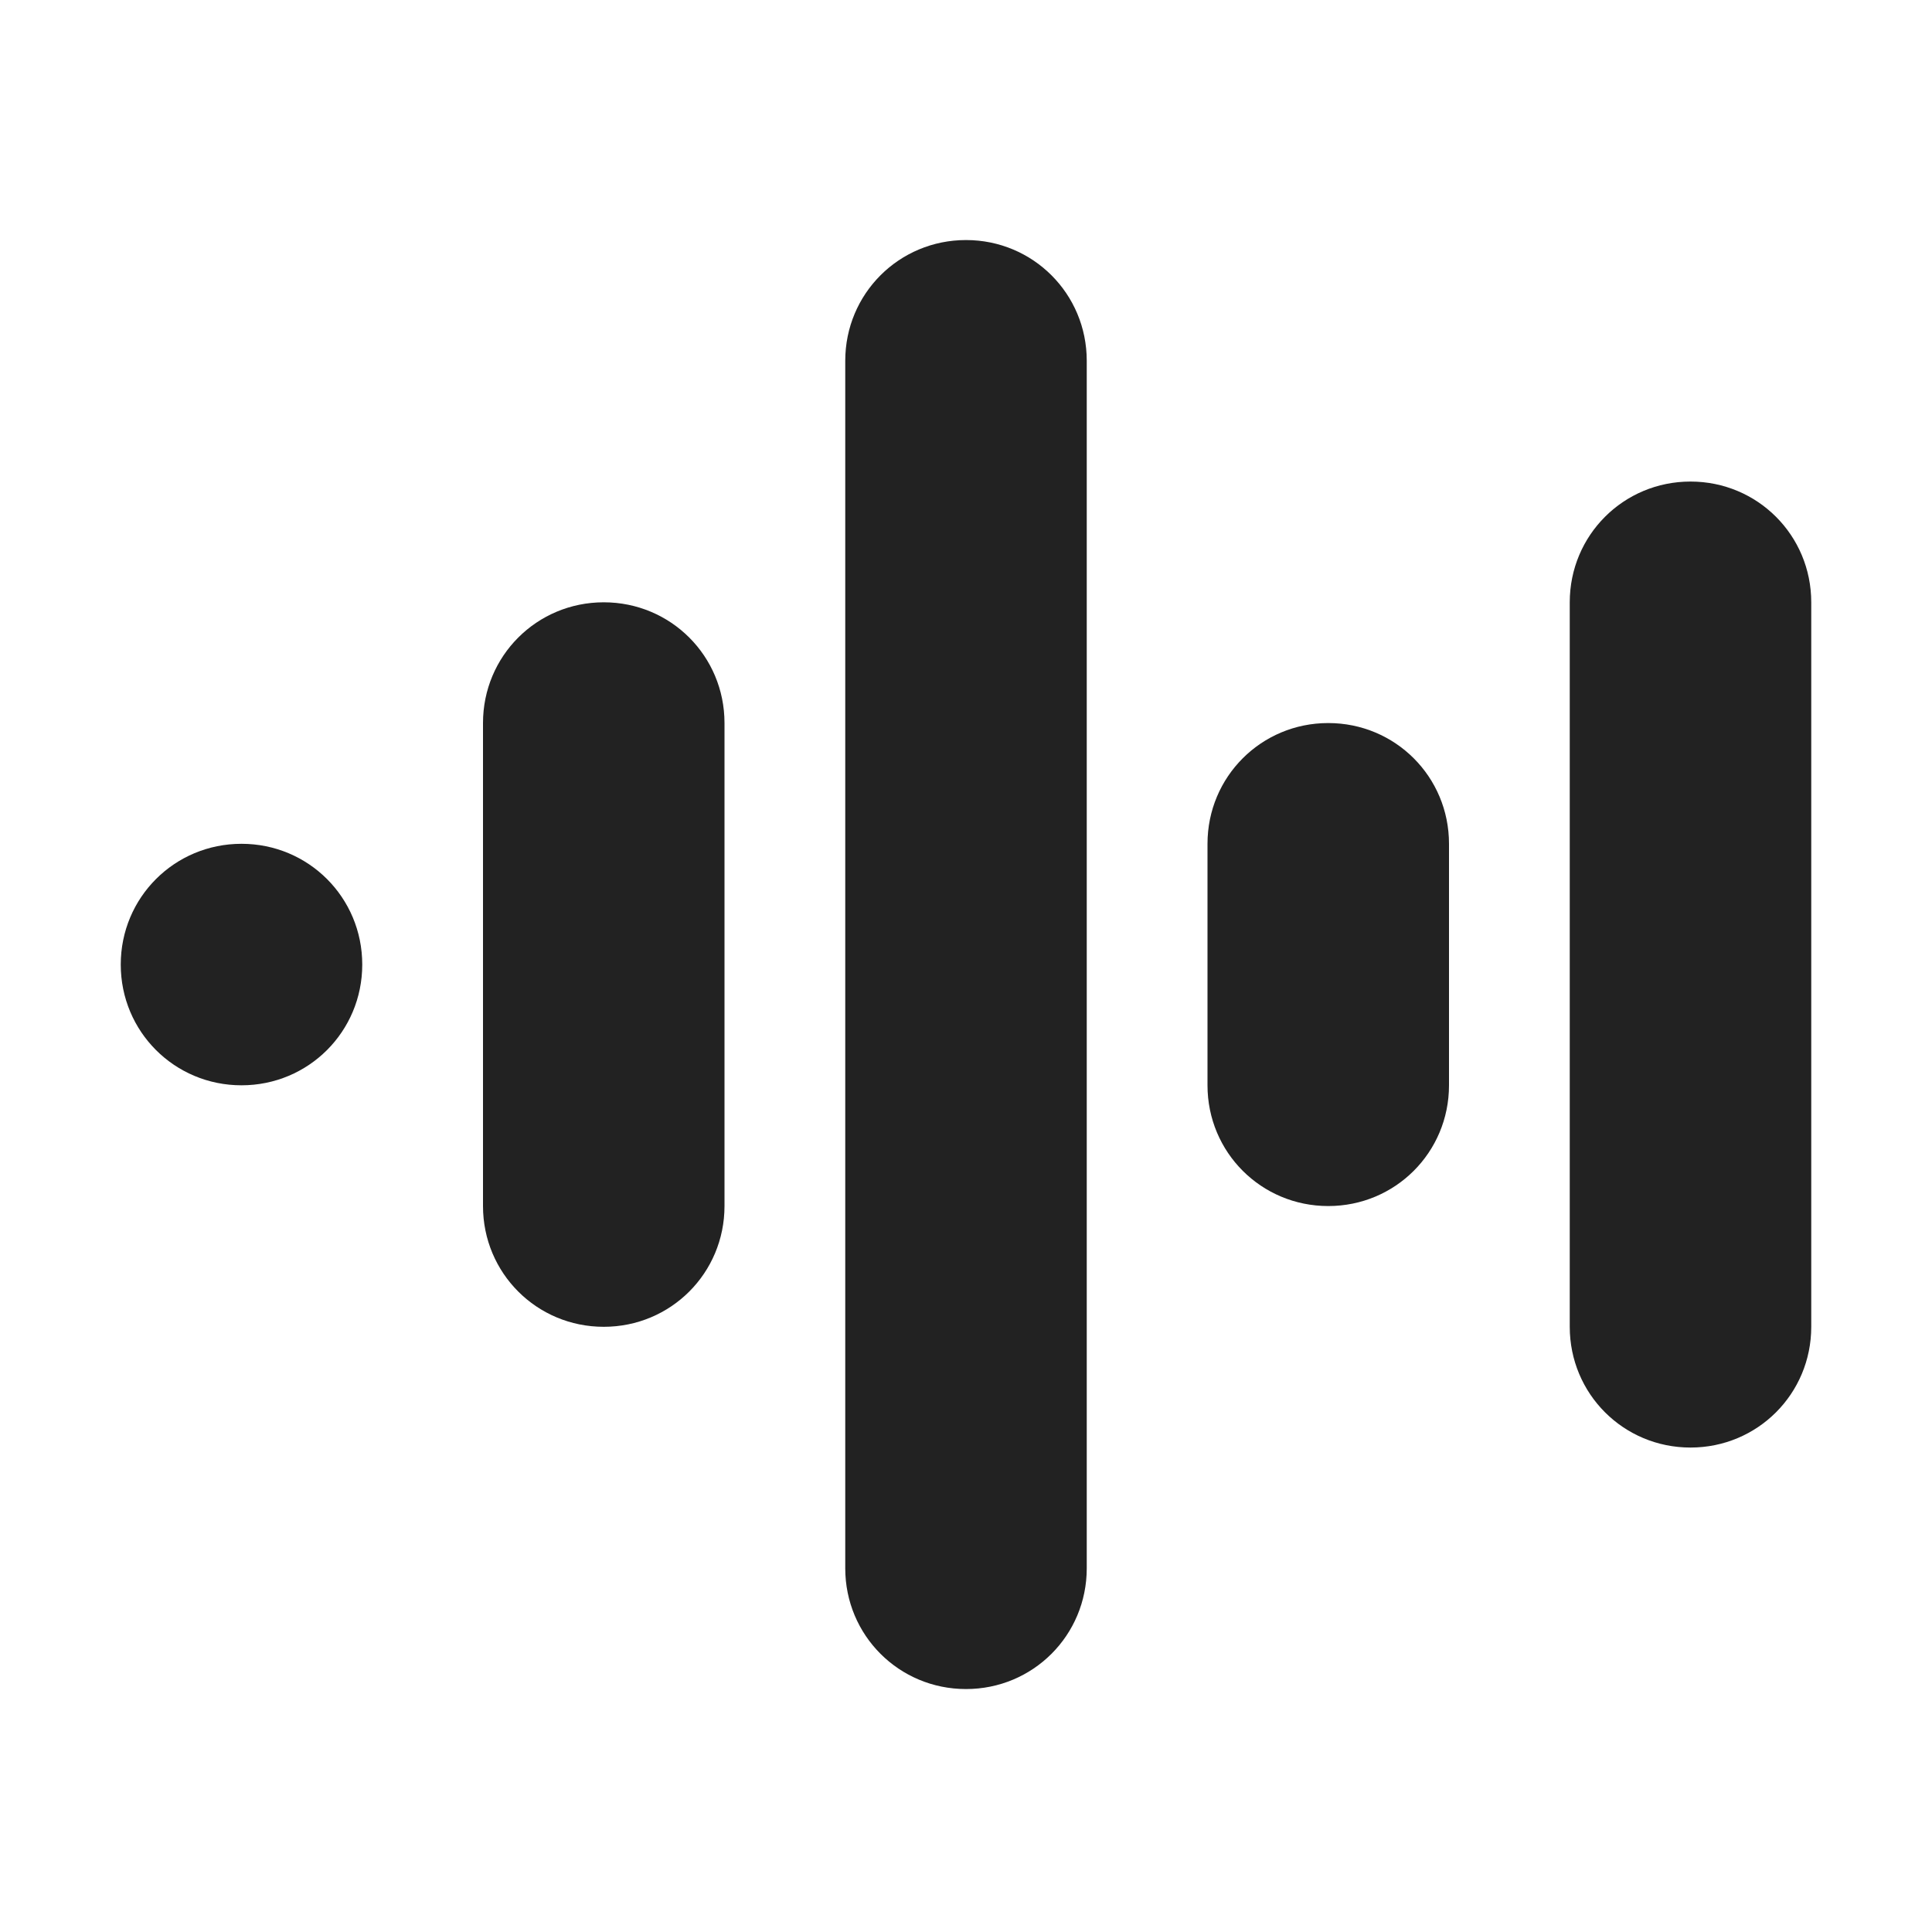 <?xml version="1.0" encoding="UTF-8"?>
<svg height="16px" viewBox="0 0 16 16" width="16px" xmlns="http://www.w3.org/2000/svg">
    <path d="m 8 1.988 c -0.555 0 -1 0.445 -1 1 v 10 c 0 0.555 0.445 1 1 1 s 1 -0.445 1 -1 v -10 c 0 -0.555 -0.445 -1 -1 -1 z m 6 2 c -0.555 0 -1 0.445 -1 1 v 6 c 0 0.555 0.445 1 1 1 s 1 -0.445 1 -1 v -6 c 0 -0.555 -0.445 -1 -1 -1 z m -9 1 c -0.555 0 -1 0.445 -1 1 v 4 c 0 0.555 0.445 1 1 1 s 1 -0.445 1 -1 v -4 c 0 -0.555 -0.445 -1 -1 -1 z m 6 1 c -0.555 0 -1 0.445 -1 1 v 2 c 0 0.555 0.445 1 1 1 s 1 -0.445 1 -1 v -2 c 0 -0.555 -0.445 -1 -1 -1 z m -9 1 c -0.555 0 -1 0.445 -1 1 c 0 0.555 0.445 1 1 1 s 1 -0.445 1 -1 c 0 -0.555 -0.445 -1 -1 -1 z m 0 0" fill="#222222"/>
</svg>
